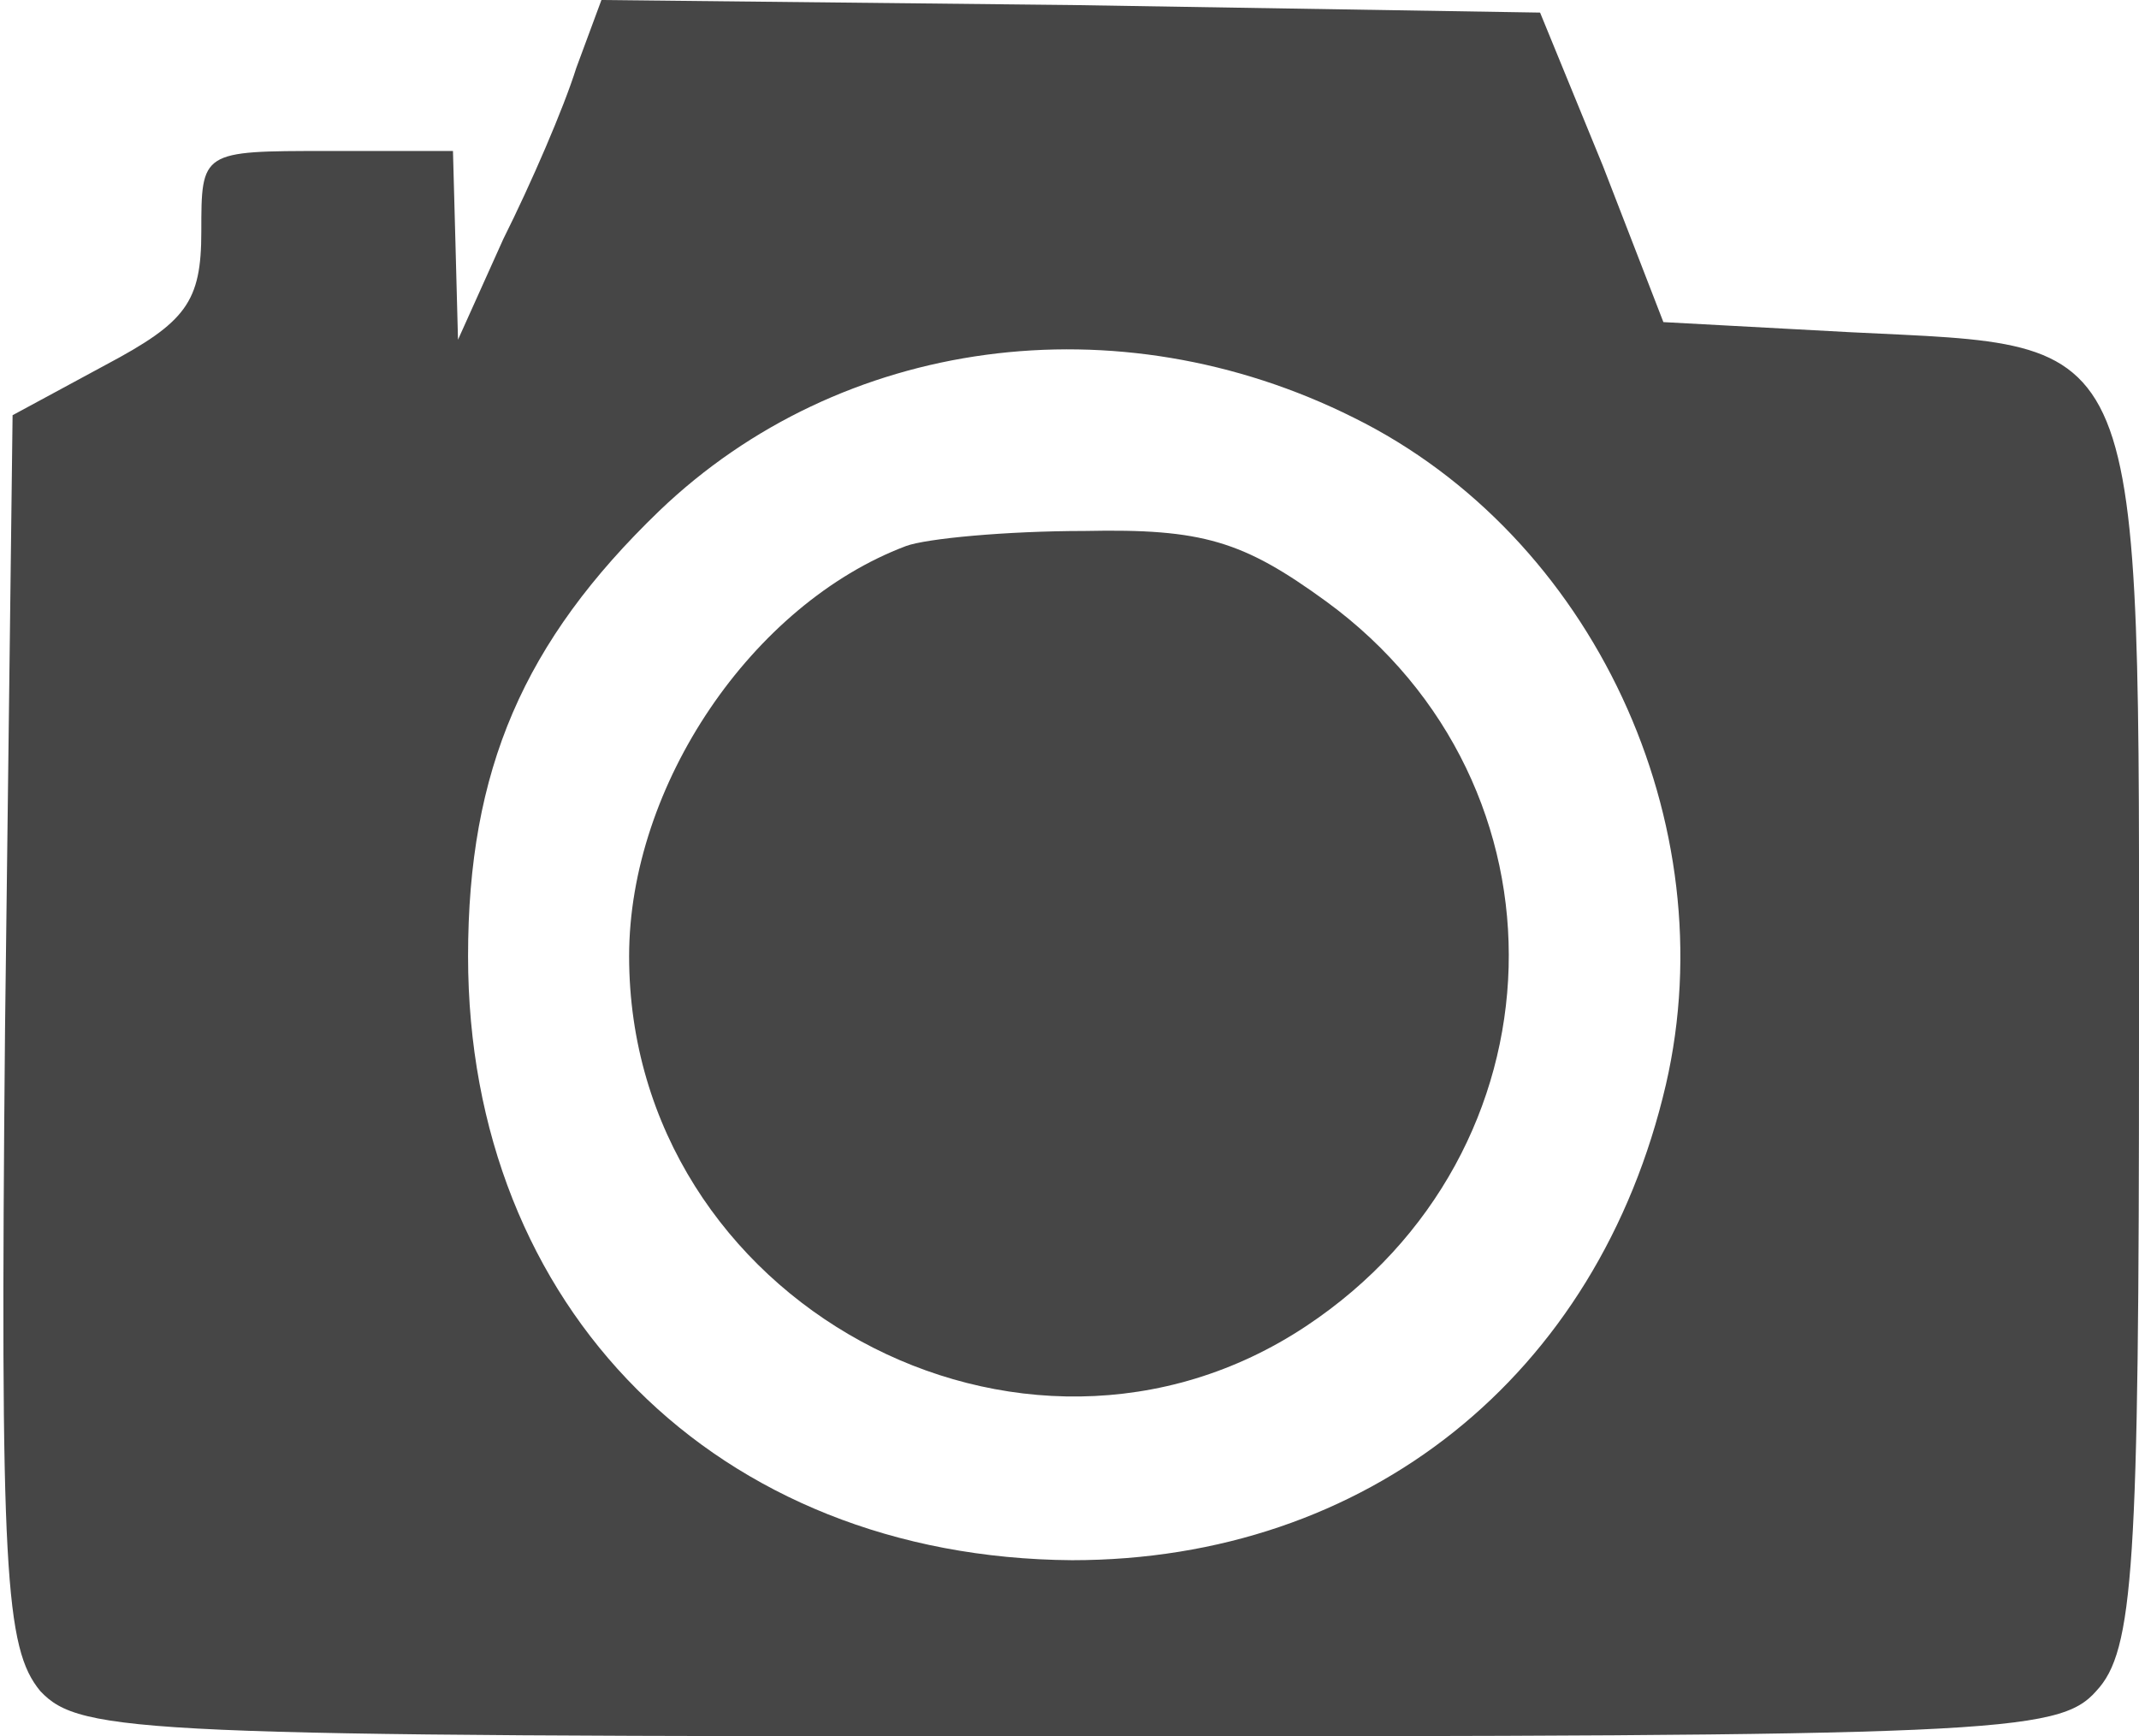 <?xml version="1.0" standalone="no"?>
<!DOCTYPE svg PUBLIC "-//W3C//DTD SVG 20010904//EN"
 "http://www.w3.org/TR/2001/REC-SVG-20010904/DTD/svg10.dtd">
<svg version="1.0" xmlns="http://www.w3.org/2000/svg"
 width="85pt" height="69pt" viewBox="0 0 85 69"
 preserveAspectRatio="xMidYMid meet">
<g transform="translate(0,69) scale(0.1,-0.1)"
fill="#464646" stroke="none">
<path d="M229 663 c-5 -16 -18 -46 -29 -68 l-18 -40 -1 38 -1 37 -50 0 c-50 0
-50 0 -50 -32 0 -28 -6 -36 -38 -53 l-37 -20 -3 -244 c-2 -216 0 -246 14 -263
16 -17 40 -18 409 -18 367 0 393 1 408 18 15 16 17 49 17 259 0 286 4 275
-115 281 l-74 4 -24 62 -25 61 -186 3 -187 2 -10 -27z m309 -139 c95 -47 148
-161 124 -265 -27 -116 -119 -189 -236 -189 -141 1 -240 100 -240 240 0 74 22
125 76 177 72 69 182 84 276 37z"/>
<path d="M360 473 c-61 -23 -110 -95 -110 -163 0 -137 156 -222 269 -147 104
69 108 215 8 288 -33 24 -49 29 -96 28 -31 0 -63 -3 -71 -6z"/>
</g>
</svg>
